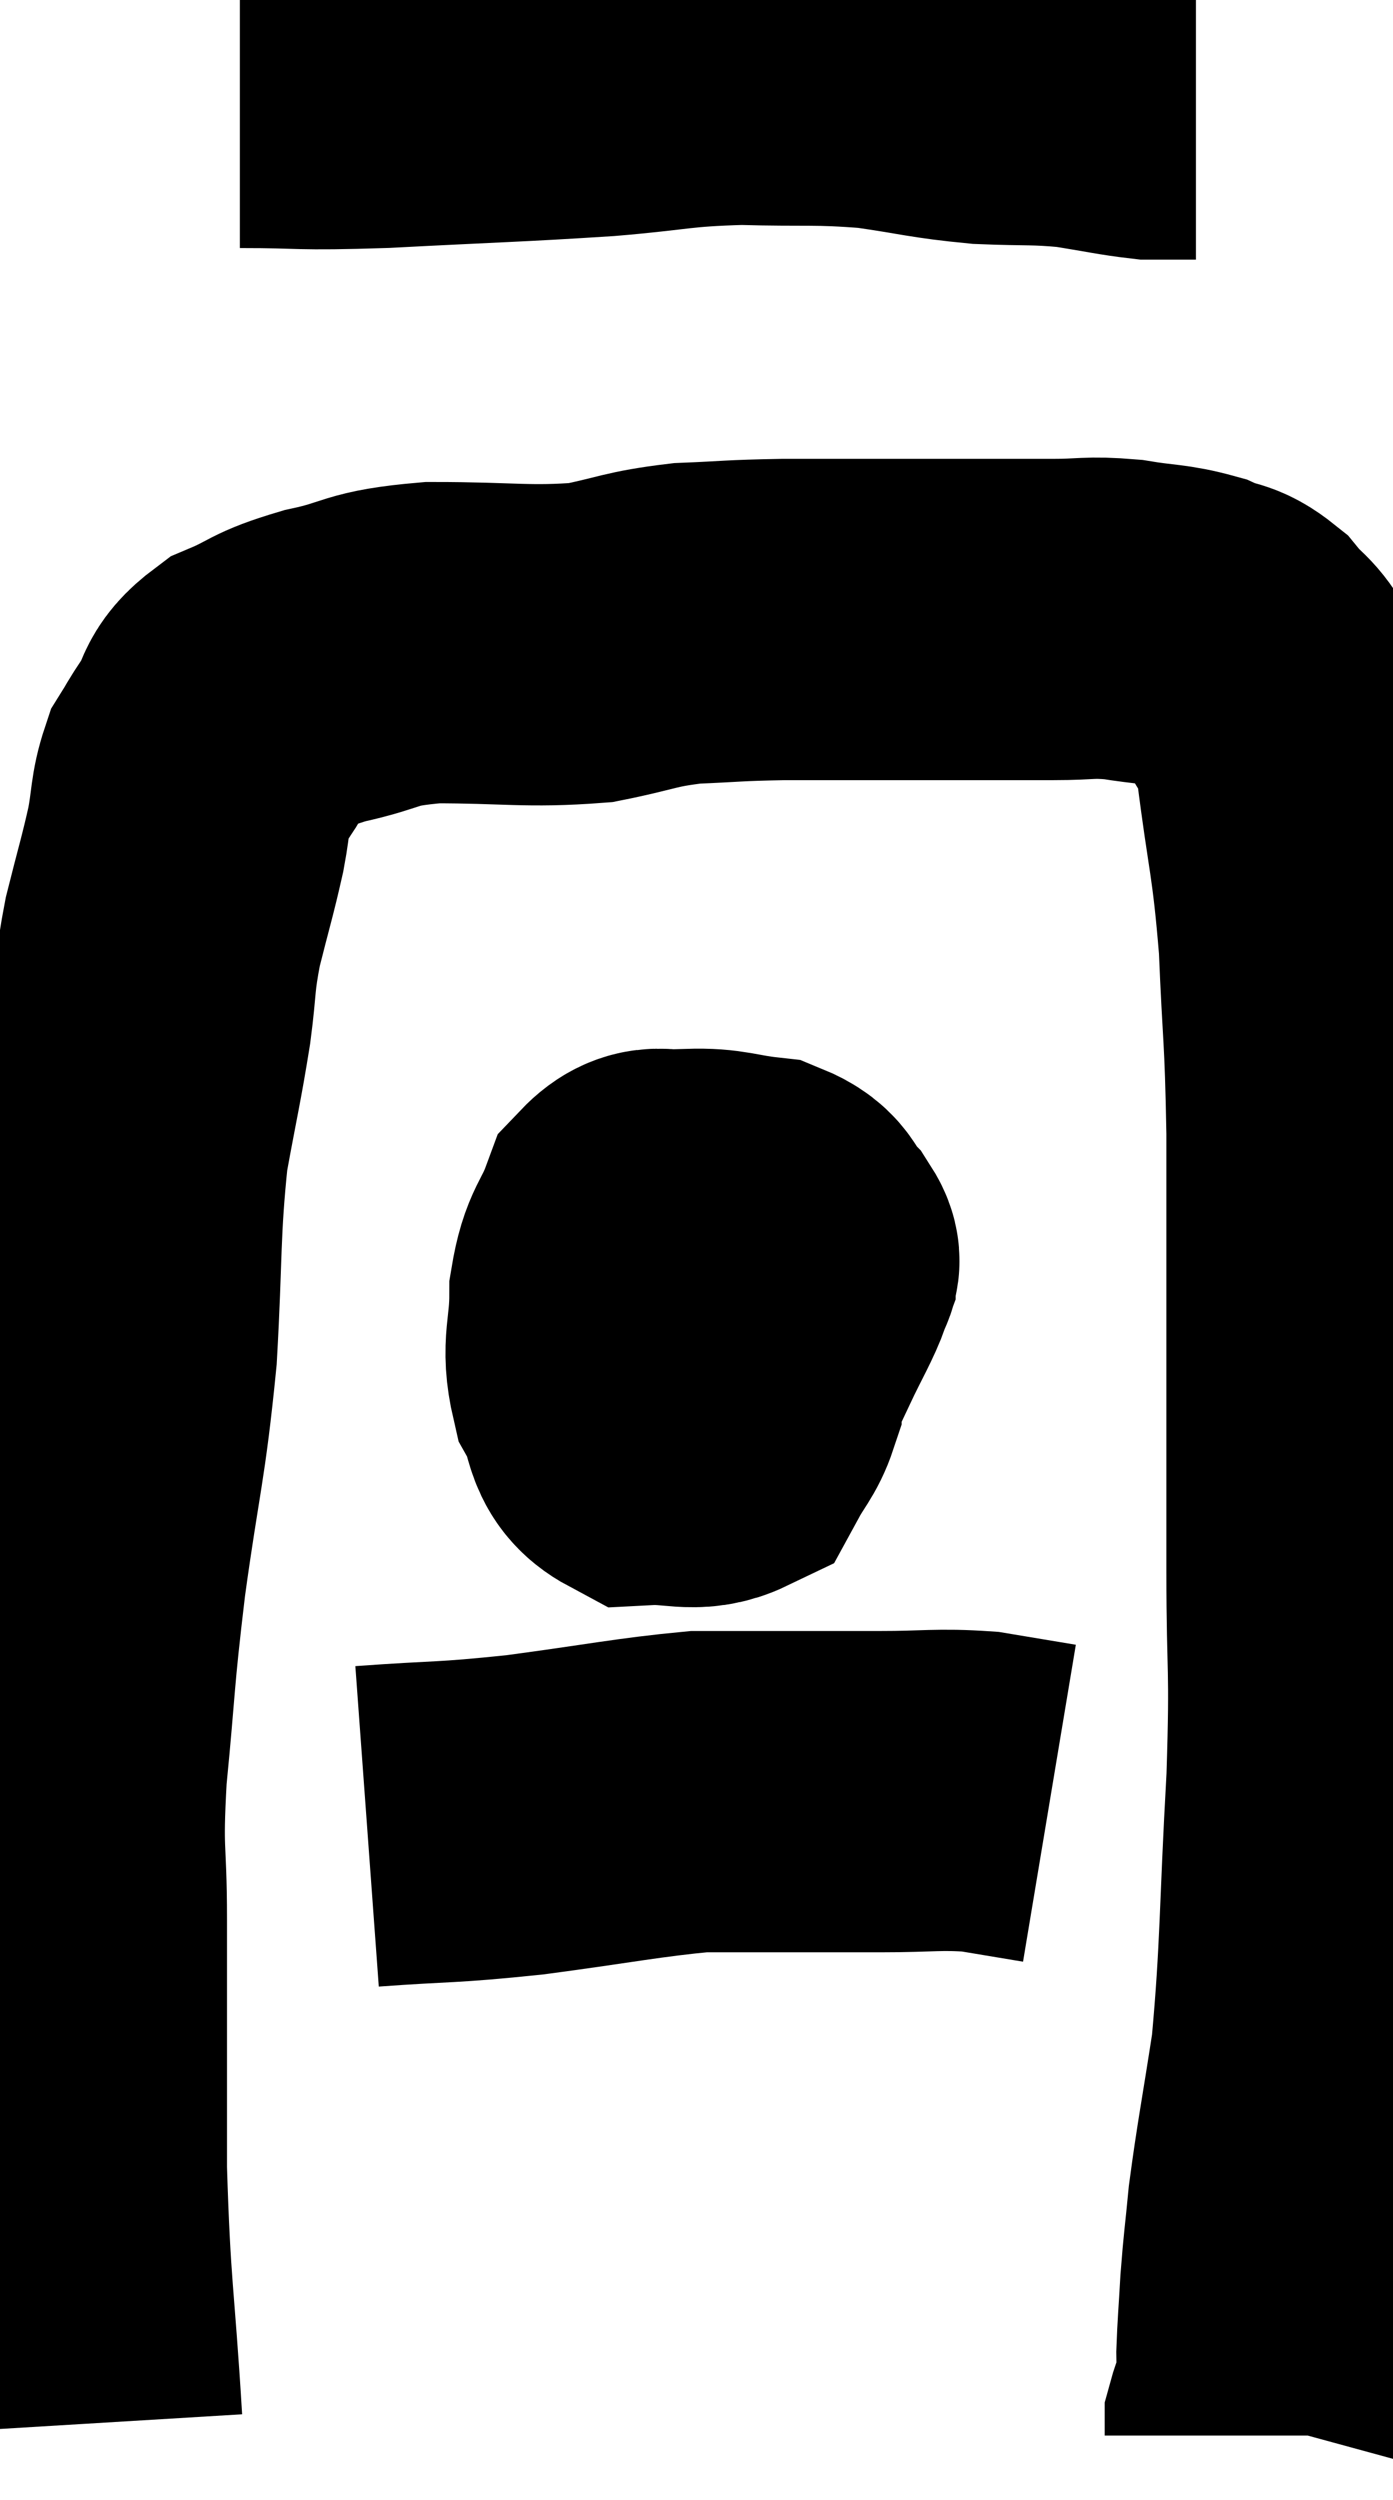 <svg xmlns="http://www.w3.org/2000/svg" viewBox="12.047 5.36 21.68 38.9" width="21.68" height="38.9"><path d="M 15.78 6.72 C 16.89 6.72, 16.59 6.765, 18 6.72 C 19.71 6.63, 20.025 6.63, 21.42 6.54 C 22.5 6.45, 22.515 6.39, 23.58 6.36 C 24.63 6.39, 24.735 6.345, 25.68 6.42 C 26.52 6.54, 26.58 6.585, 27.36 6.66 C 28.08 6.69, 28.155 6.66, 28.8 6.72 C 29.37 6.81, 29.55 6.855, 29.94 6.9 C 30.15 6.9, 30.21 6.9, 30.36 6.9 C 30.45 6.9, 30.465 6.9, 30.54 6.9 L 30.66 6.9" fill="none" stroke="black" stroke-width="5"></path><path d="M 13.32 43.08 C 13.2 41.1, 13.14 41.085, 13.08 39.12 C 13.08 37.17, 13.08 36.765, 13.08 35.22 C 13.08 34.08, 13.005 34.275, 13.08 32.94 C 13.23 31.41, 13.185 31.515, 13.38 29.88 C 13.62 28.14, 13.695 28.065, 13.86 26.4 C 13.95 24.81, 13.905 24.51, 14.04 23.22 C 14.22 22.23, 14.265 22.08, 14.4 21.24 C 14.49 20.55, 14.445 20.565, 14.58 19.86 C 14.76 19.14, 14.805 19.02, 14.94 18.42 C 15.03 17.94, 15 17.82, 15.12 17.46 C 15.27 17.22, 15.21 17.295, 15.42 16.98 C 15.69 16.59, 15.54 16.515, 15.96 16.2 C 16.53 15.96, 16.395 15.93, 17.1 15.72 C 17.94 15.54, 17.745 15.45, 18.78 15.36 C 20.01 15.36, 20.25 15.435, 21.24 15.36 C 21.99 15.21, 21.99 15.15, 22.74 15.06 C 23.49 15.03, 23.415 15.015, 24.24 15 C 25.14 15, 25.23 15, 26.04 15 C 26.76 15, 26.88 15, 27.48 15 C 27.96 15, 27.93 15, 28.44 15 C 28.98 15, 28.98 14.955, 29.52 15 C 30.06 15.09, 30.165 15.06, 30.6 15.18 C 30.93 15.33, 30.96 15.24, 31.26 15.48 C 31.53 15.81, 31.56 15.72, 31.8 16.14 C 32.01 16.65, 32.025 16.185, 32.22 17.16 C 32.4 18.6, 32.46 18.585, 32.58 20.04 C 32.64 21.51, 32.67 21.345, 32.7 22.98 C 32.7 24.78, 32.7 24.87, 32.7 26.58 C 32.7 28.2, 32.7 28.2, 32.7 29.82 C 32.7 31.44, 32.76 31.185, 32.7 33.06 C 32.58 35.19, 32.61 35.67, 32.46 37.32 C 32.28 38.49, 32.22 38.76, 32.1 39.66 C 32.04 40.29, 32.025 40.335, 31.98 40.92 C 31.95 41.46, 31.935 41.58, 31.92 42 C 31.92 42.3, 31.965 42.33, 31.92 42.6 C 31.83 42.84, 31.785 42.915, 31.74 43.08 C 31.74 43.17, 31.74 43.215, 31.74 43.26 L 31.74 43.26" fill="none" stroke="black" stroke-width="5"></path><path d="M 23.46 23.94 C 23.13 24.27, 23.055 24.12, 22.8 24.6 C 22.62 25.23, 22.47 25.395, 22.44 25.86 C 22.56 26.16, 22.515 26.295, 22.68 26.46 C 22.89 26.49, 22.785 26.595, 23.1 26.52 C 23.52 26.34, 23.61 26.505, 23.94 26.16 C 24.18 25.65, 24.3 25.47, 24.42 25.14 C 24.42 24.99, 24.555 25.05, 24.42 24.84 C 24.15 24.57, 24.285 24.465, 23.88 24.3 C 23.34 24.24, 23.28 24.165, 22.8 24.18 C 22.38 24.27, 22.275 24.03, 21.96 24.36 C 21.75 24.93, 21.645 24.87, 21.54 25.5 C 21.54 26.19, 21.405 26.295, 21.54 26.88 C 21.81 27.36, 21.66 27.615, 22.08 27.84 C 22.65 27.81, 22.845 27.96, 23.22 27.78 C 23.4 27.45, 23.49 27.39, 23.58 27.12 C 23.58 26.91, 23.655 27.015, 23.58 26.7 C 23.43 26.28, 23.46 26.235, 23.28 25.86 C 23.07 25.53, 22.965 25.365, 22.86 25.2 C 22.86 25.2, 22.935 25.095, 22.86 25.2 C 22.71 25.41, 22.635 25.365, 22.56 25.62 C 22.56 25.92, 22.56 25.995, 22.56 26.22 C 22.56 26.37, 22.56 26.415, 22.56 26.52 C 22.56 26.58, 22.56 26.61, 22.56 26.64 L 22.56 26.64" fill="none" stroke="black" stroke-width="5"></path><path d="M 17.76 33.78 C 18.99 33.69, 18.93 33.735, 20.22 33.6 C 21.57 33.42, 21.975 33.33, 22.92 33.24 C 23.46 33.24, 23.295 33.24, 24 33.24 C 24.87 33.24, 24.915 33.24, 25.74 33.24 C 26.52 33.24, 26.64 33.195, 27.3 33.24 C 27.84 33.33, 28.11 33.375, 28.38 33.42 L 28.38 33.42" fill="none" stroke="black" stroke-width="5"></path></svg>